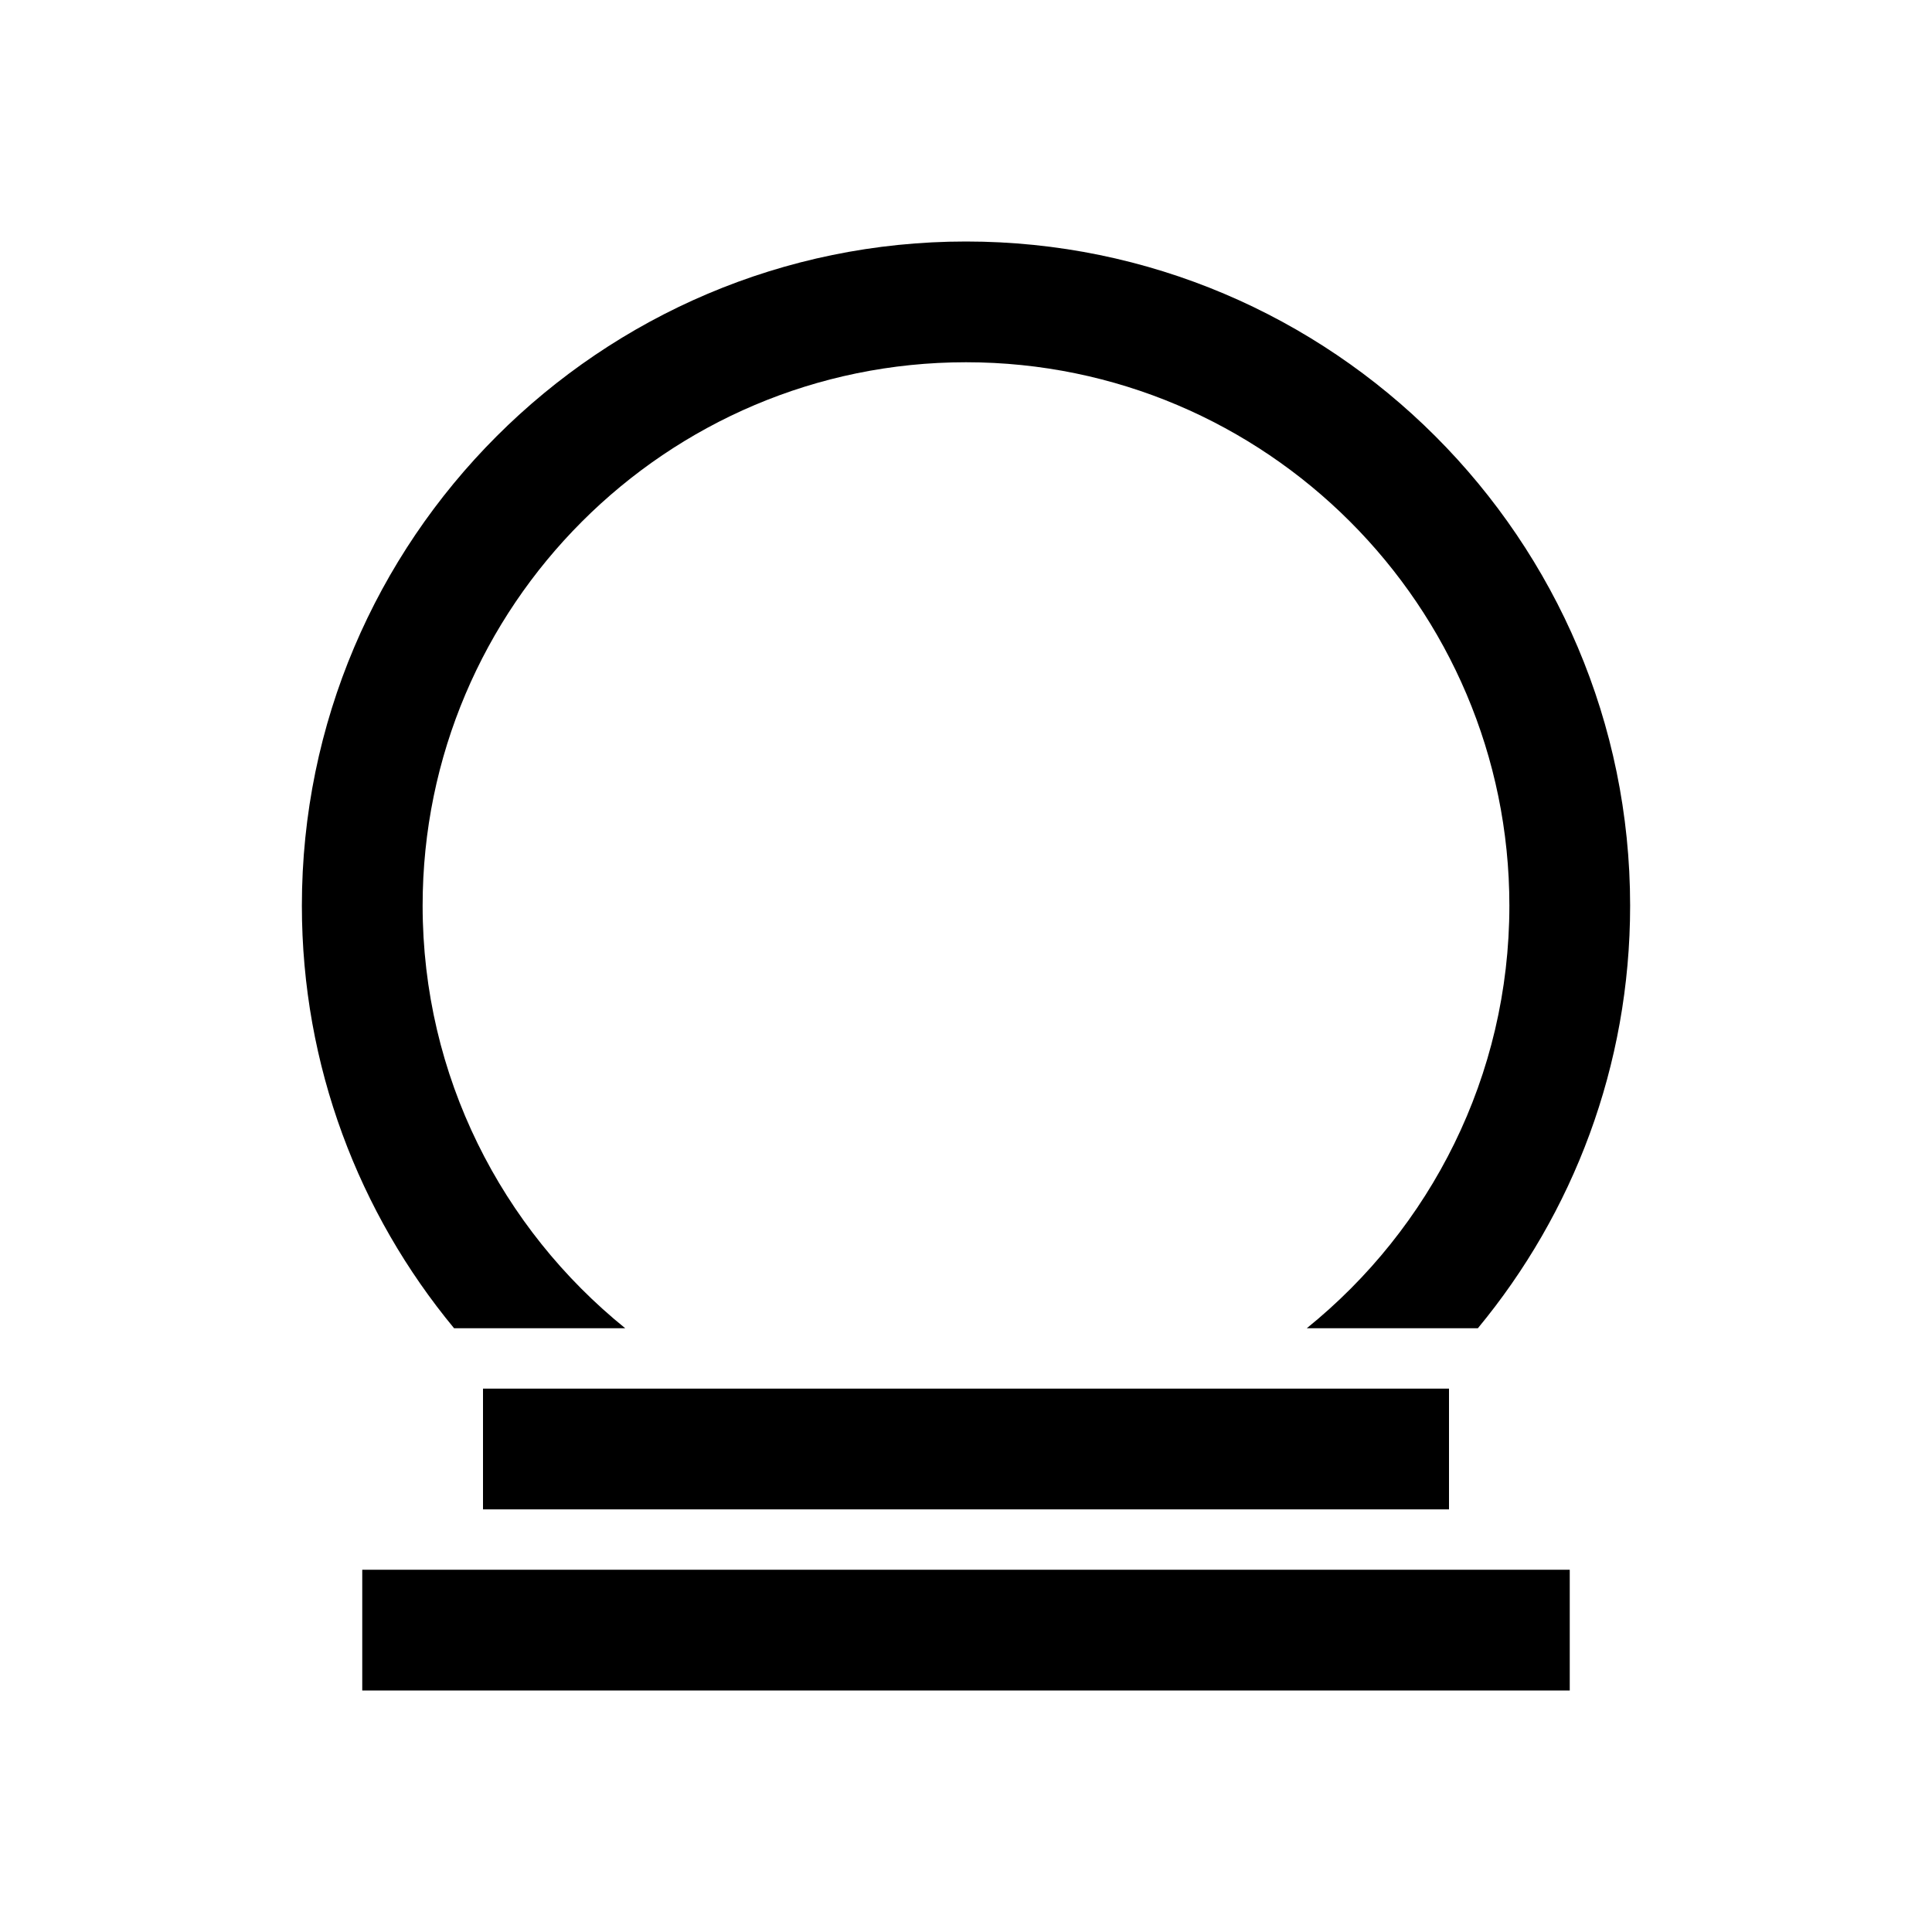 <?xml version="1.0" encoding="iso-8859-1"?>
<!-- Generator: Adobe Illustrator 19.1.1, SVG Export Plug-In . SVG Version: 6.00 Build 0)  -->
<svg version="1.1" id="Layer_1" xmlns="http://www.w3.org/2000/svg" xmlns:xlink="http://www.w3.org/1999/xlink" x="0px" y="0px"
	 viewBox="0 0 32 32" style="enable-background:new 0 0 32 32;" xml:space="preserve">
<line style="fill:none;stroke:#000000;stroke-width:2;stroke-miterlimit:10;" x1="6" y1="27" x2="26" y2="27"/>
<line style="fill:none;stroke:#000000;stroke-width:2;stroke-miterlimit:10;" x1="8" y1="24" x2="24" y2="24"/>
<path d="M10.356,22C8.312,20.349,7,17.826,7,15c0-4.962,4.037-9,9-9s9,4.038,9,9c0,2.826-1.312,5.349-3.356,7h2.834
	C26.053,20.097,27,17.657,27,15c0-6.065-4.935-11-11-11S5,8.935,5,15c0,2.657,0.947,5.097,2.521,7H10.356z"/>
</svg>
